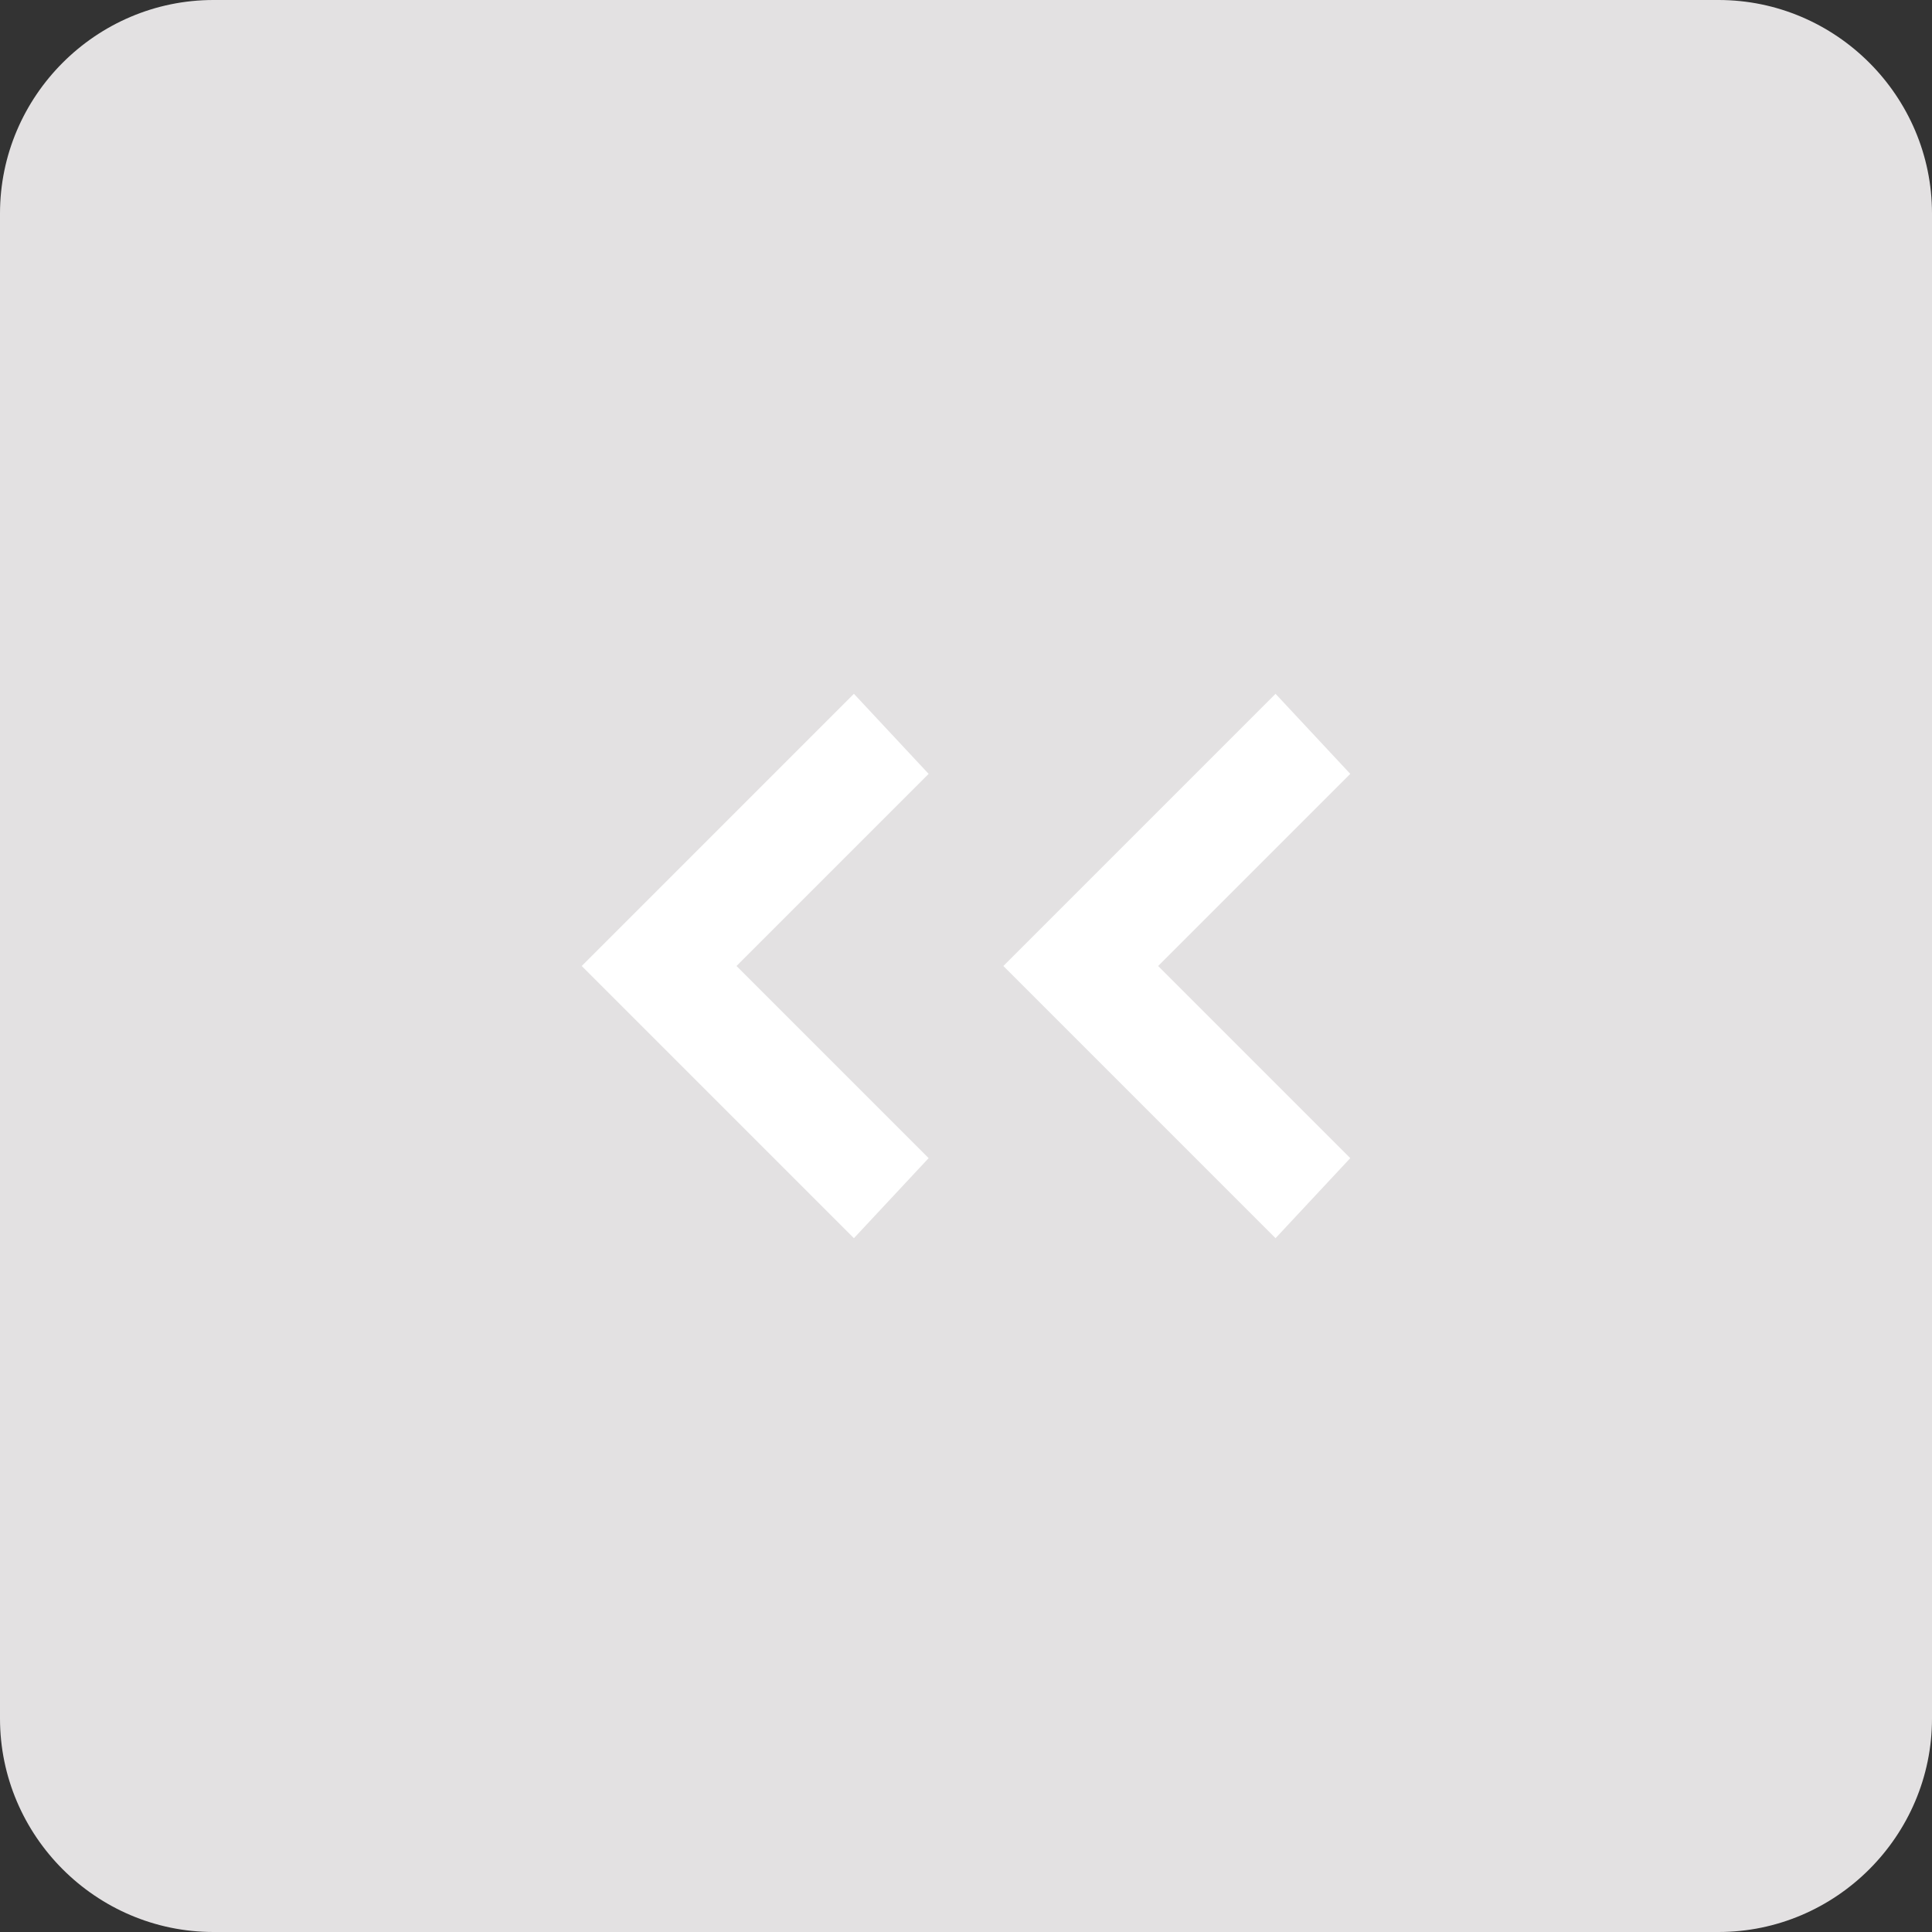 <?xml version="1.0" encoding="utf-8"?>
<!-- Generator: Adobe Illustrator 21.1.0, SVG Export Plug-In . SVG Version: 6.00 Build 0)  -->
<svg version="1.1" id="Capa_1" xmlns="http://www.w3.org/2000/svg" xmlns:xlink="http://www.w3.org/1999/xlink" x="0px" y="0px"
	 viewBox="0 0 36.2 36.2" style="enable-background:new 0 0 36.2 36.2;" xml:space="preserve">
<rect x="0" y="0" width="36.2" height="36.2" fill="#333333" stroke="none"/>
<style type="text/css">
	.st0{fill:#E3E1E2;}
	.st1{fill:#FFFFFF;}
</style>
<path class="st0" d="M4,0l28.2,0c2.2,0,4,1.8,4,4v28.2c0,2.2-1.8,4-4,4H4c-2.2,0-4-1.8-4-4L0,4C0,1.8,1.8,0,4,0z"/>
<g>
	<polygon class="st1" points="17.4,21.7 13.8,18.1 17.4,14.5 16,13 10.9,18.1 16,23.2 	"/>
	<polygon class="st1" points="23.9,13 18.8,18.1 23.9,23.2 25.3,21.7 21.7,18.1 25.3,14.5 	"/>
</g>
</svg>
